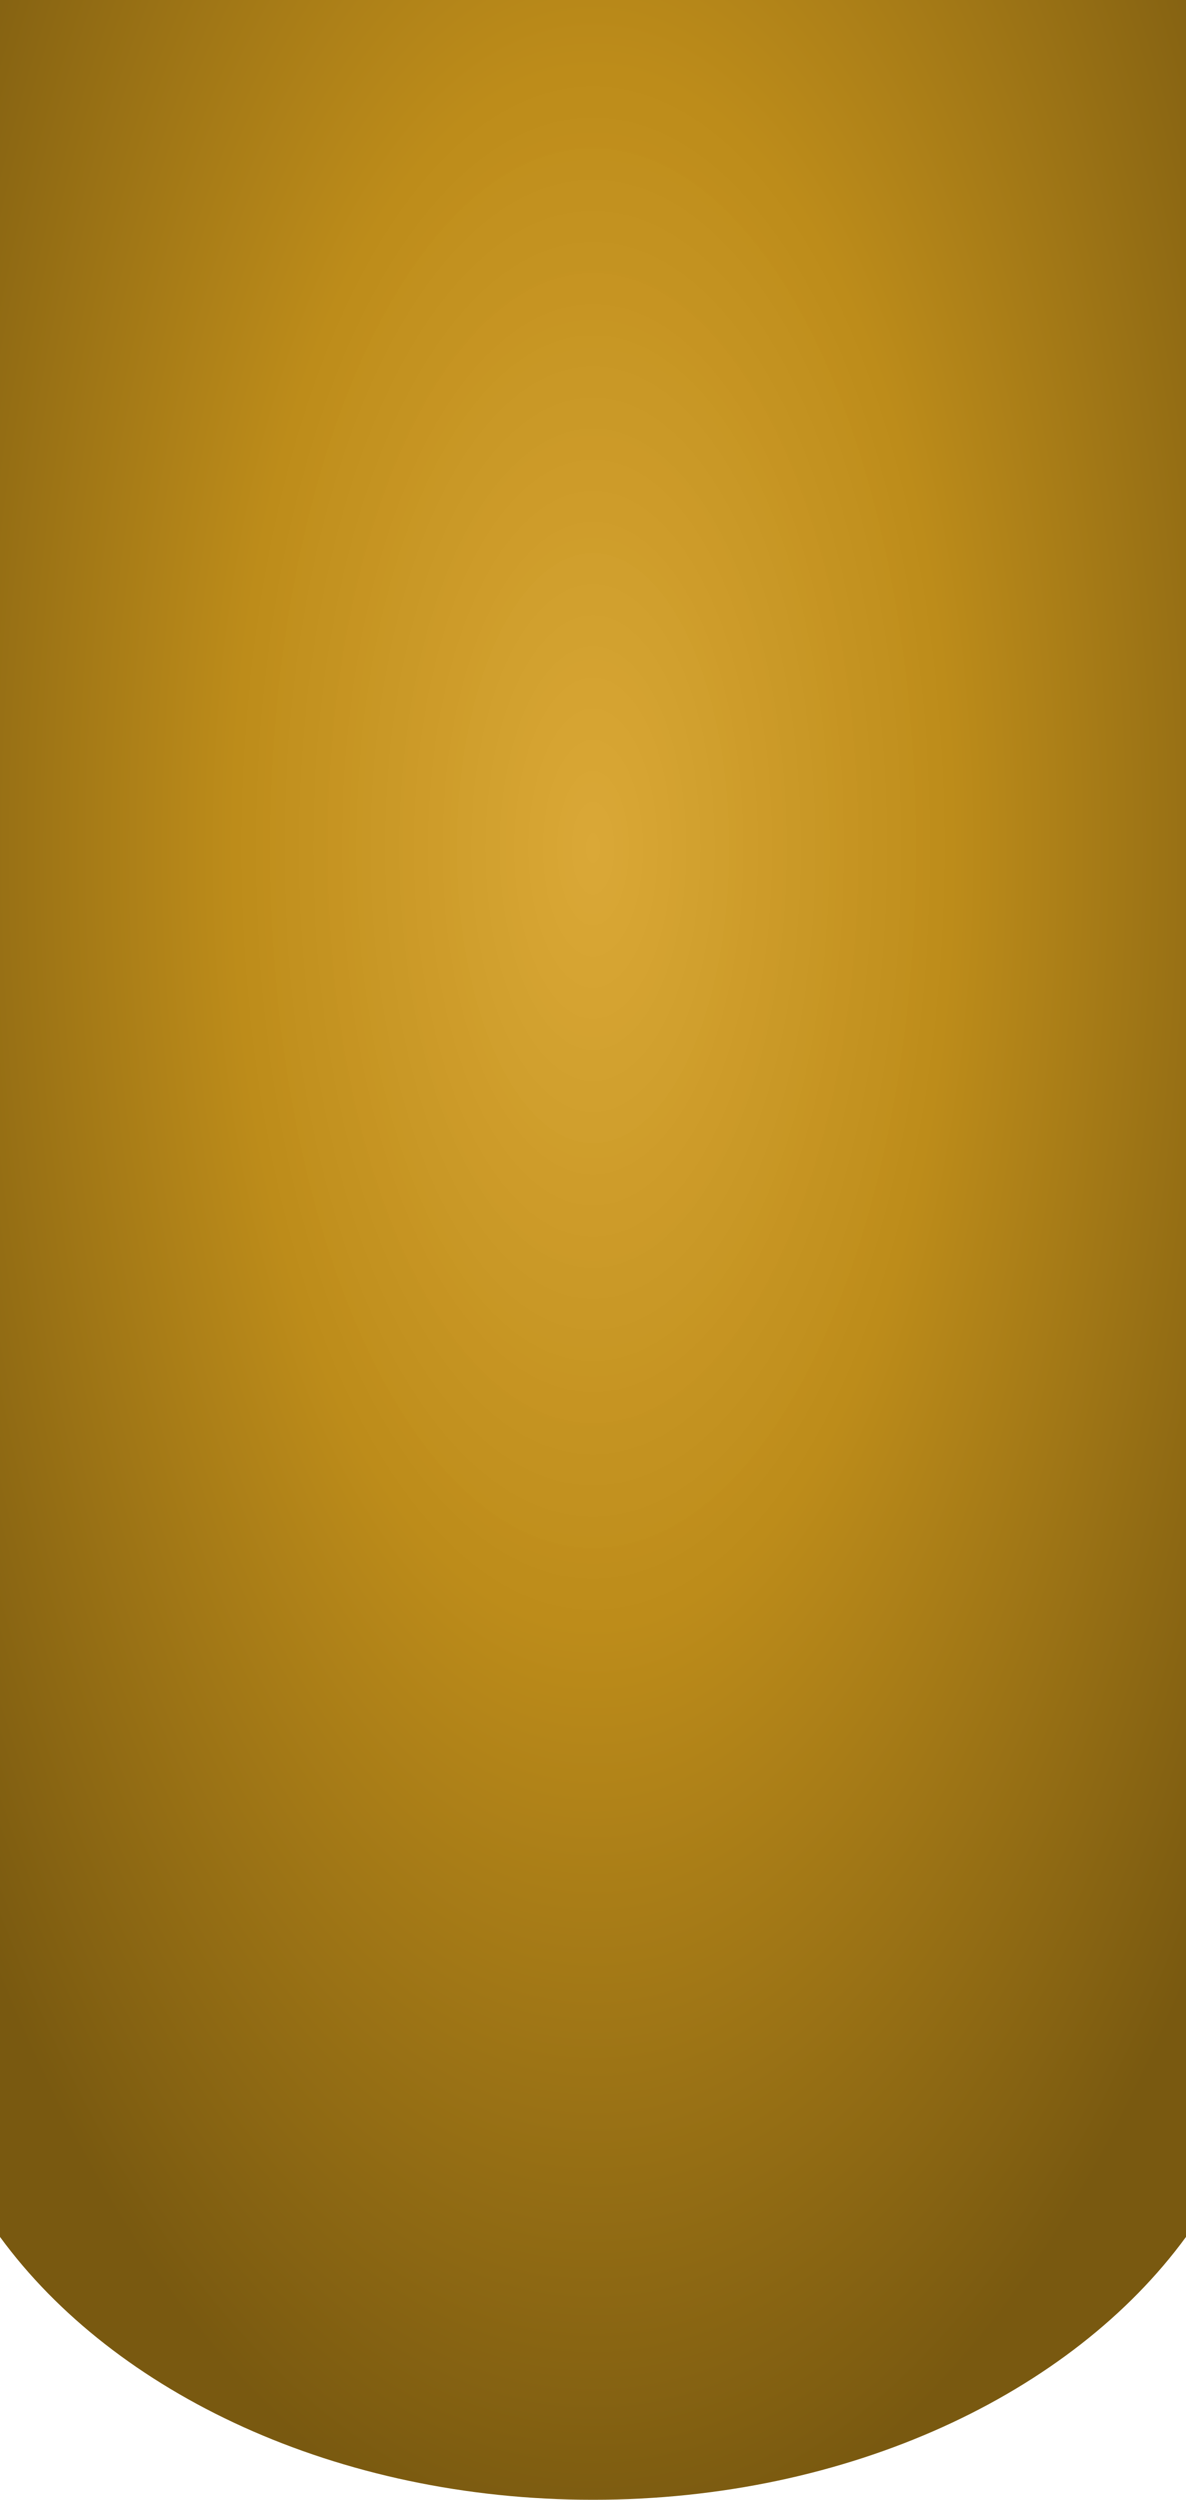 <svg xmlns="http://www.w3.org/2000/svg" xmlns:xlink="http://www.w3.org/1999/xlink" width="478.031" height="1007.226" viewBox="0 0 478.031 1007.226">
  <defs>
    <radialGradient id="radial-gradient" cx="0.5" cy="0.345" r="0.662" gradientUnits="objectBoundingBox">
      <stop offset="0" stop-color="#d69f21" stop-opacity="0.902"/>
      <stop offset="0.453" stop-color="#bd8c1a"/>
      <stop offset="1" stop-color="#795910"/>
    </radialGradient>
  </defs>
  <path id="Unione_23" data-name="Unione 23" d="M0,901.3V757.64H0V0H478.031V757.64h0V901.3c-46.108,63.1-135.856,105.924-239.014,105.924S46.109,964.4,0,901.3Z" fill="url(#radial-gradient)"/>
</svg>
